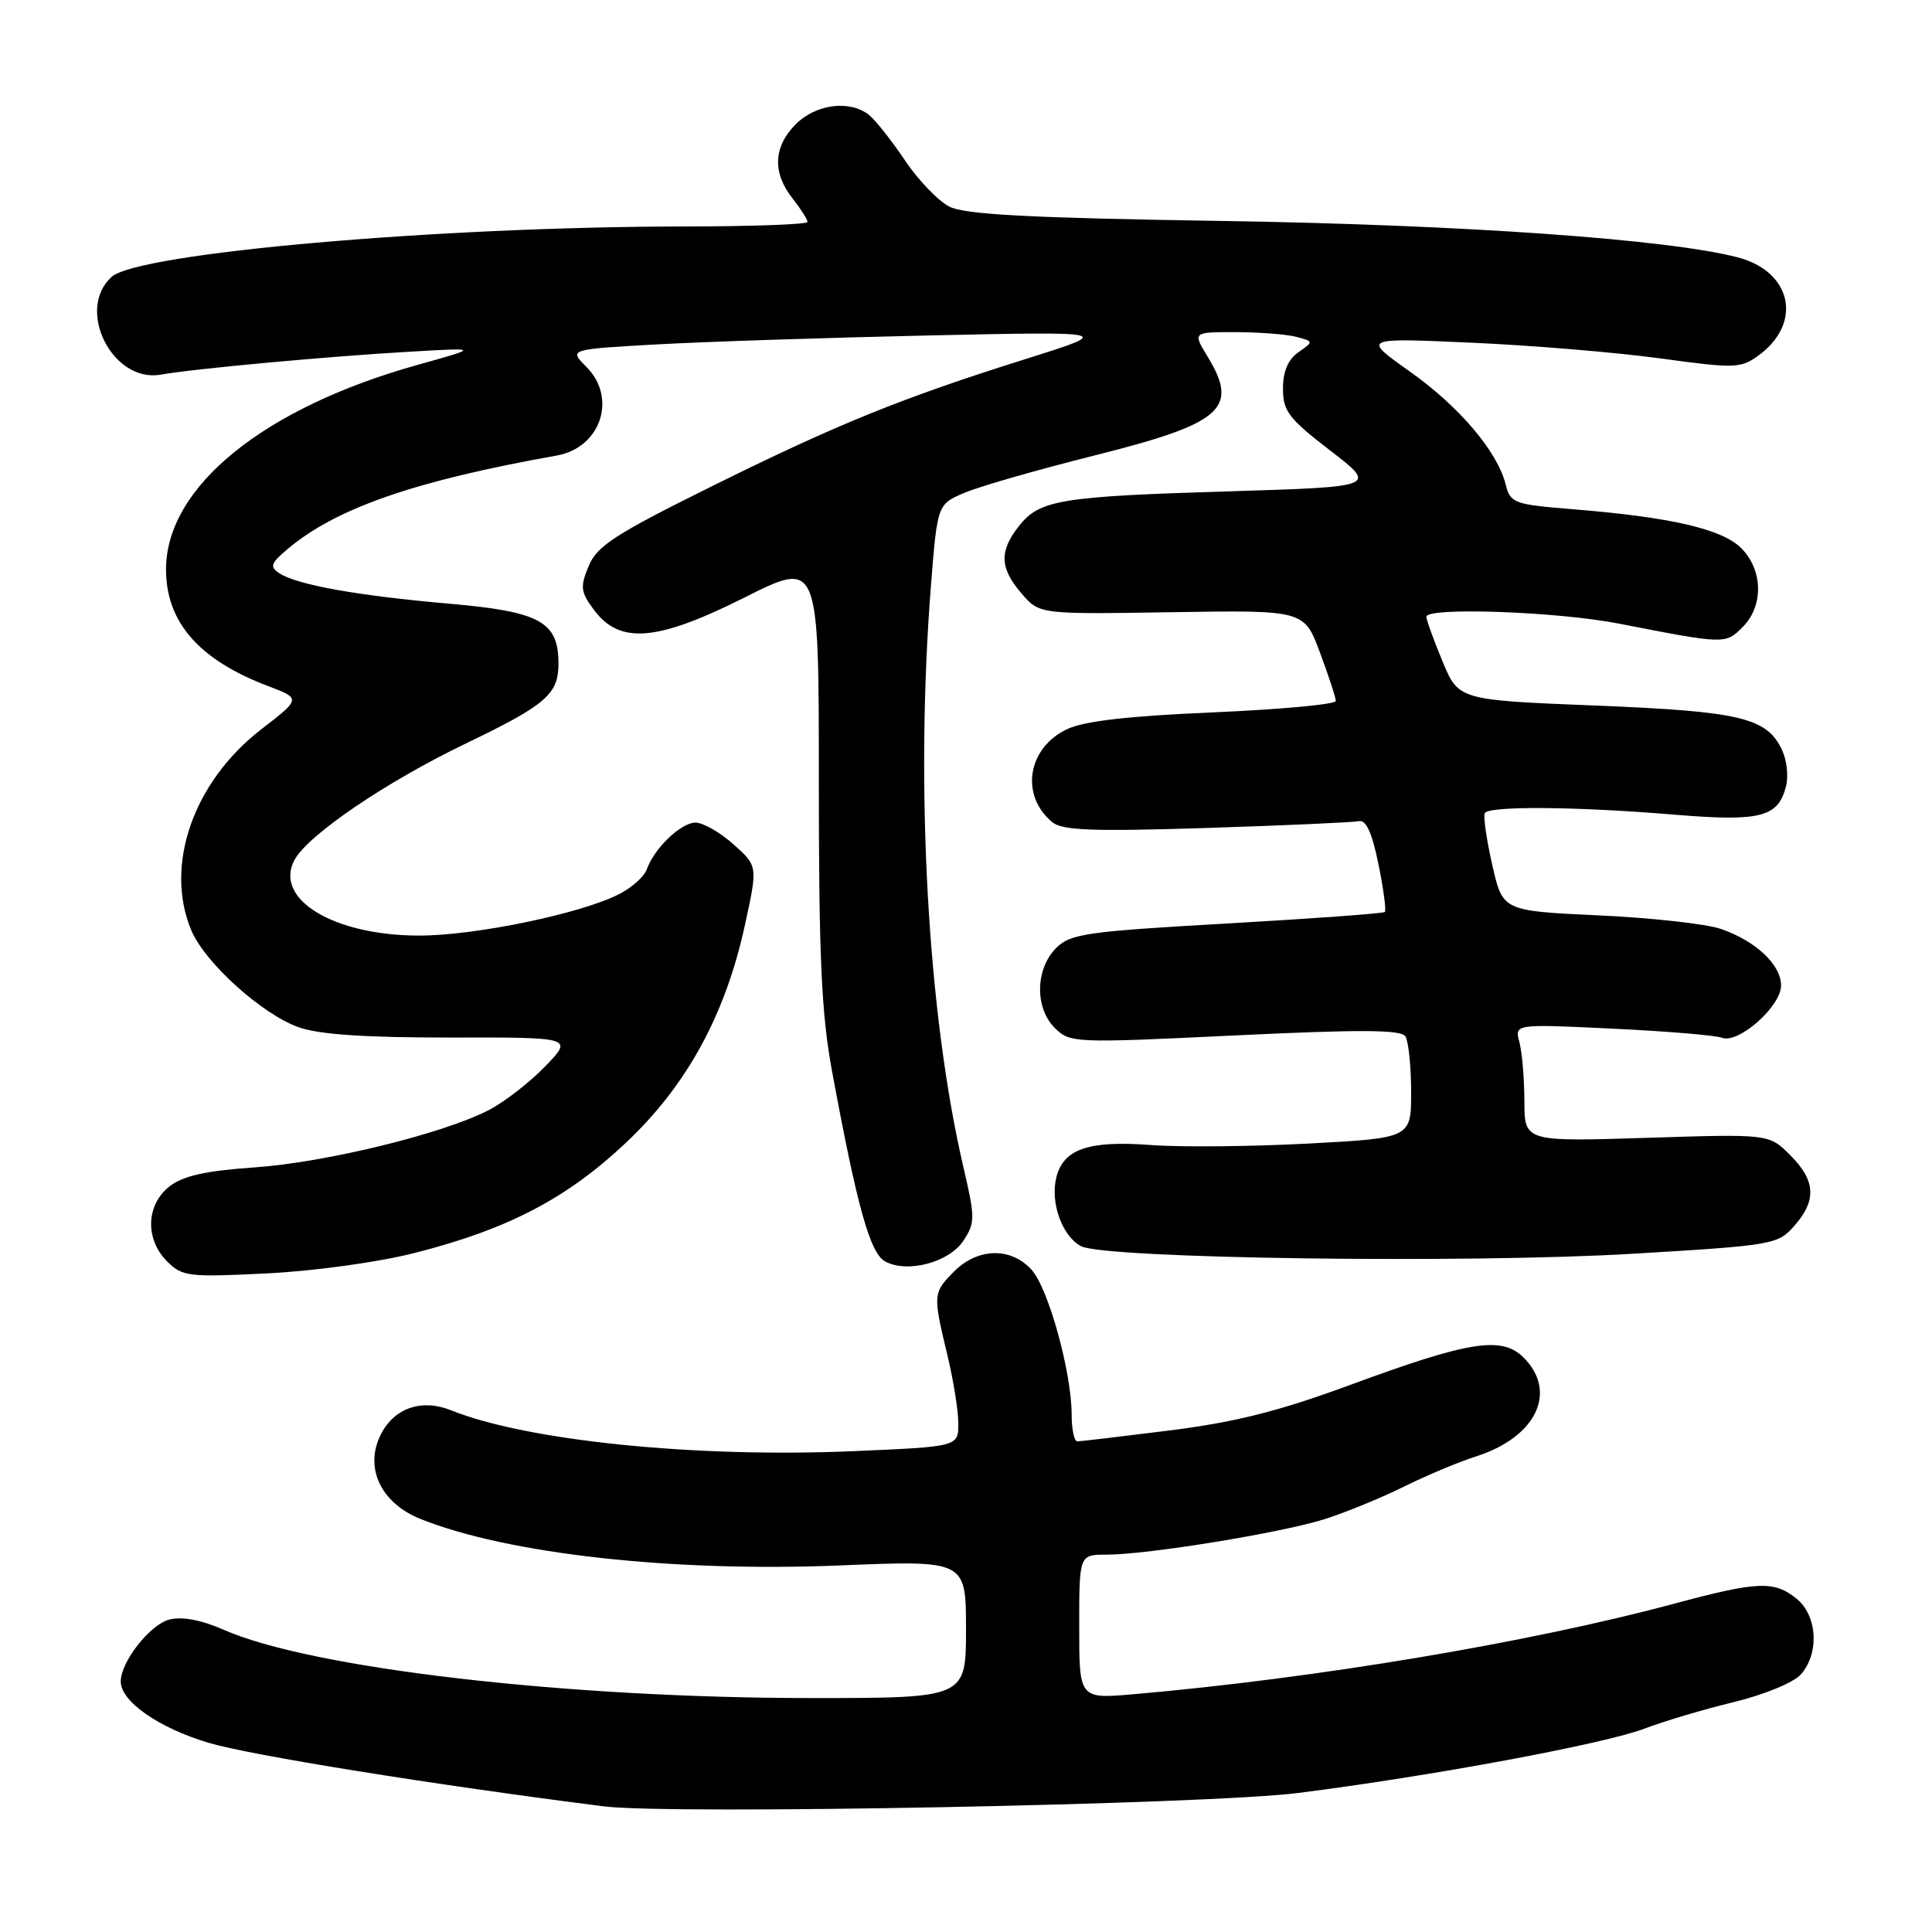 <?xml version="1.0" encoding="UTF-8" standalone="no"?>
<!DOCTYPE svg PUBLIC "-//W3C//DTD SVG 1.1//EN" "http://www.w3.org/Graphics/SVG/1.1/DTD/svg11.dtd" >
<svg xmlns="http://www.w3.org/2000/svg" xmlns:xlink="http://www.w3.org/1999/xlink" version="1.1" viewBox="0 0 256 256">
 <g >
 <path fill="currentColor"
d=" M 172.00 237.58 C 189.71 235.34 212.71 231.06 218.00 229.02 C 220.47 228.07 225.73 226.51 229.68 225.55 C 233.67 224.59 237.62 222.97 238.59 221.90 C 241.10 219.13 240.83 214.09 238.06 211.84 C 235.07 209.43 232.96 209.51 221.82 212.50 C 202.64 217.66 174.36 222.39 150.25 224.49 C 143.00 225.12 143.00 225.12 143.00 215.56 C 143.00 206.00 143.00 206.00 146.63 206.00 C 152.03 206.00 169.78 203.11 175.50 201.30 C 178.25 200.43 182.97 198.50 186.00 197.00 C 189.03 195.50 193.30 193.71 195.50 193.01 C 203.53 190.48 206.46 184.46 201.88 179.88 C 199.00 177.00 194.69 177.69 178.93 183.50 C 169.50 186.98 163.72 188.44 155.00 189.54 C 148.68 190.33 143.16 190.99 142.75 190.99 C 142.34 191.00 142.00 189.40 142.00 187.46 C 142.00 181.86 138.92 170.72 136.69 168.25 C 133.96 165.24 129.58 165.33 126.45 168.45 C 123.62 171.29 123.60 171.53 125.52 179.50 C 126.32 182.80 126.98 186.89 126.98 188.60 C 127.00 191.69 127.00 191.69 112.98 192.29 C 92.12 193.18 69.81 190.91 59.77 186.87 C 55.90 185.32 52.29 186.54 50.50 190.00 C 48.22 194.41 50.42 199.15 55.72 201.27 C 67.32 205.91 89.10 208.33 111.25 207.43 C 128.00 206.74 128.00 206.74 128.00 215.87 C 128.00 225.00 128.00 225.00 107.54 225.00 C 74.98 225.00 41.21 221.07 29.61 215.94 C 26.67 214.65 24.15 214.17 22.44 214.60 C 19.89 215.25 16.01 220.17 16.00 222.80 C 16.00 225.45 20.99 228.94 27.64 230.93 C 33.15 232.58 57.58 236.51 80.00 239.35 C 88.85 240.48 159.93 239.11 172.00 237.58 Z  M 55.00 166.01 C 67.33 162.87 75.12 158.80 82.96 151.40 C 91.03 143.79 96.14 134.42 98.72 122.51 C 100.41 114.75 100.41 114.75 97.19 111.88 C 95.42 110.29 93.15 109.00 92.16 109.00 C 90.23 109.00 86.69 112.40 85.70 115.20 C 85.37 116.13 83.75 117.60 82.09 118.45 C 77.06 121.05 62.92 123.99 55.50 123.97 C 44.17 123.95 36.25 119.13 39.02 113.95 C 40.79 110.65 51.11 103.63 61.68 98.54 C 72.38 93.39 74.00 91.99 74.00 87.92 C 74.00 82.37 71.56 81.04 59.50 79.99 C 47.42 78.94 39.32 77.49 37.00 75.95 C 35.73 75.11 35.88 74.64 38.00 72.84 C 44.43 67.37 54.82 63.74 73.78 60.36 C 79.62 59.31 81.81 52.72 77.69 48.60 C 75.38 46.29 75.38 46.29 86.94 45.64 C 93.30 45.28 109.53 44.75 123.00 44.45 C 147.50 43.92 147.50 43.92 136.07 47.52 C 119.46 52.74 111.03 56.16 94.25 64.47 C 81.50 70.79 79.10 72.34 78.00 75.01 C 76.85 77.77 76.93 78.43 78.70 80.81 C 82.12 85.41 87.04 85.00 98.66 79.17 C 108.50 74.23 108.50 74.23 108.50 103.37 C 108.50 126.90 108.84 134.33 110.26 142.00 C 113.60 160.02 115.29 166.09 117.31 167.16 C 120.26 168.74 125.79 167.26 127.67 164.38 C 129.22 162.02 129.22 161.36 127.66 154.67 C 122.92 134.34 121.25 104.45 123.35 77.66 C 124.21 66.81 124.21 66.81 127.85 65.28 C 129.86 64.43 137.57 62.22 145.00 60.36 C 161.98 56.10 164.22 54.15 160.01 47.25 C 158.03 44.00 158.03 44.00 163.76 44.01 C 166.92 44.02 170.53 44.30 171.79 44.64 C 174.07 45.25 174.07 45.26 172.04 46.68 C 170.67 47.64 170.00 49.22 170.00 51.50 C 170.00 54.47 170.76 55.47 176.25 59.69 C 182.50 64.50 182.50 64.50 163.00 65.10 C 140.48 65.78 137.75 66.23 135.01 69.71 C 132.38 73.05 132.47 75.28 135.37 78.65 C 137.74 81.40 137.74 81.40 155.27 81.12 C 172.80 80.84 172.80 80.84 174.90 86.46 C 176.05 89.55 177.00 92.44 177.00 92.88 C 177.00 93.33 169.72 94.00 160.82 94.39 C 149.54 94.87 143.66 95.54 141.39 96.62 C 136.14 99.11 135.14 105.38 139.43 108.94 C 140.76 110.04 144.75 110.19 159.87 109.71 C 170.21 109.38 179.29 108.97 180.05 108.81 C 181.01 108.59 181.80 110.33 182.65 114.49 C 183.32 117.78 183.70 120.63 183.50 120.84 C 183.30 121.04 173.88 121.72 162.58 122.37 C 143.99 123.42 141.82 123.73 139.95 125.61 C 137.19 128.37 137.09 133.54 139.75 136.19 C 141.77 138.21 142.23 138.23 163.64 137.20 C 180.27 136.40 185.65 136.43 186.22 137.32 C 186.63 137.97 186.98 141.27 186.98 144.65 C 187.00 150.80 187.00 150.80 173.32 151.53 C 165.79 151.93 156.40 152.02 152.46 151.72 C 144.25 151.10 140.90 152.25 139.97 156.01 C 139.14 159.33 140.73 163.79 143.23 165.12 C 146.32 166.78 194.57 167.44 216.50 166.12 C 234.95 165.02 235.57 164.91 237.75 162.44 C 240.74 159.05 240.59 156.43 237.20 153.05 C 234.40 150.25 234.40 150.25 218.20 150.77 C 202.00 151.28 202.00 151.28 201.99 145.89 C 201.98 142.93 201.68 139.41 201.33 138.09 C 200.68 135.68 200.68 135.68 213.65 136.30 C 220.78 136.64 227.32 137.18 228.17 137.51 C 230.35 138.35 236.00 133.35 236.00 130.59 C 236.00 127.82 232.64 124.67 228.00 123.08 C 226.07 122.42 218.79 121.61 211.80 121.29 C 199.11 120.70 199.11 120.70 197.73 114.60 C 196.97 111.25 196.53 108.16 196.74 107.75 C 197.23 106.77 208.81 106.86 221.91 107.95 C 233.28 108.89 235.62 108.29 236.66 104.18 C 236.99 102.90 236.77 100.78 236.17 99.47 C 234.18 95.10 230.72 94.26 211.38 93.49 C 193.27 92.76 193.27 92.76 191.13 87.61 C 189.96 84.78 189.00 82.13 189.00 81.73 C 189.00 80.42 206.30 81.03 214.50 82.63 C 228.59 85.38 228.62 85.38 230.90 83.10 C 233.71 80.29 233.62 75.53 230.72 72.63 C 228.18 70.09 221.38 68.52 208.33 67.47 C 200.59 66.84 200.13 66.67 199.51 64.19 C 198.41 59.81 193.33 53.83 186.74 49.18 C 180.50 44.76 180.50 44.76 195.00 45.41 C 202.97 45.76 214.22 46.70 220.00 47.49 C 229.87 48.84 230.65 48.82 233.00 47.11 C 238.90 42.82 237.46 35.98 230.25 34.10 C 221.06 31.70 193.86 29.78 162.00 29.28 C 136.36 28.88 127.87 28.43 125.80 27.38 C 124.31 26.62 121.66 23.86 119.91 21.25 C 118.16 18.64 116.02 15.94 115.17 15.25 C 112.64 13.21 108.14 13.77 105.45 16.45 C 102.48 19.43 102.32 22.87 105.00 26.27 C 106.10 27.67 107.00 29.08 107.00 29.41 C 107.00 29.73 99.69 30.00 90.75 30.01 C 57.99 30.03 18.29 33.52 14.79 36.69 C 9.99 41.03 14.90 50.77 21.31 49.64 C 25.75 48.85 43.73 47.20 54.50 46.59 C 63.50 46.07 63.50 46.07 55.36 48.34 C 34.90 54.05 22.00 64.53 22.00 75.45 C 22.00 82.44 26.37 87.44 35.53 90.91 C 39.89 92.57 39.89 92.57 34.59 96.66 C 25.59 103.63 21.75 114.70 25.35 123.28 C 27.16 127.58 34.73 134.40 39.58 136.12 C 42.31 137.08 48.42 137.49 59.73 137.48 C 75.96 137.45 75.96 137.45 72.23 141.31 C 70.18 143.43 66.81 146.04 64.75 147.10 C 58.67 150.24 43.16 154.03 33.69 154.69 C 27.20 155.14 24.24 155.81 22.44 157.22 C 19.34 159.66 19.21 164.21 22.14 167.14 C 24.15 169.15 24.98 169.25 35.39 168.73 C 41.67 168.42 50.19 167.24 55.00 166.01 Z "/>
</g>
</svg>